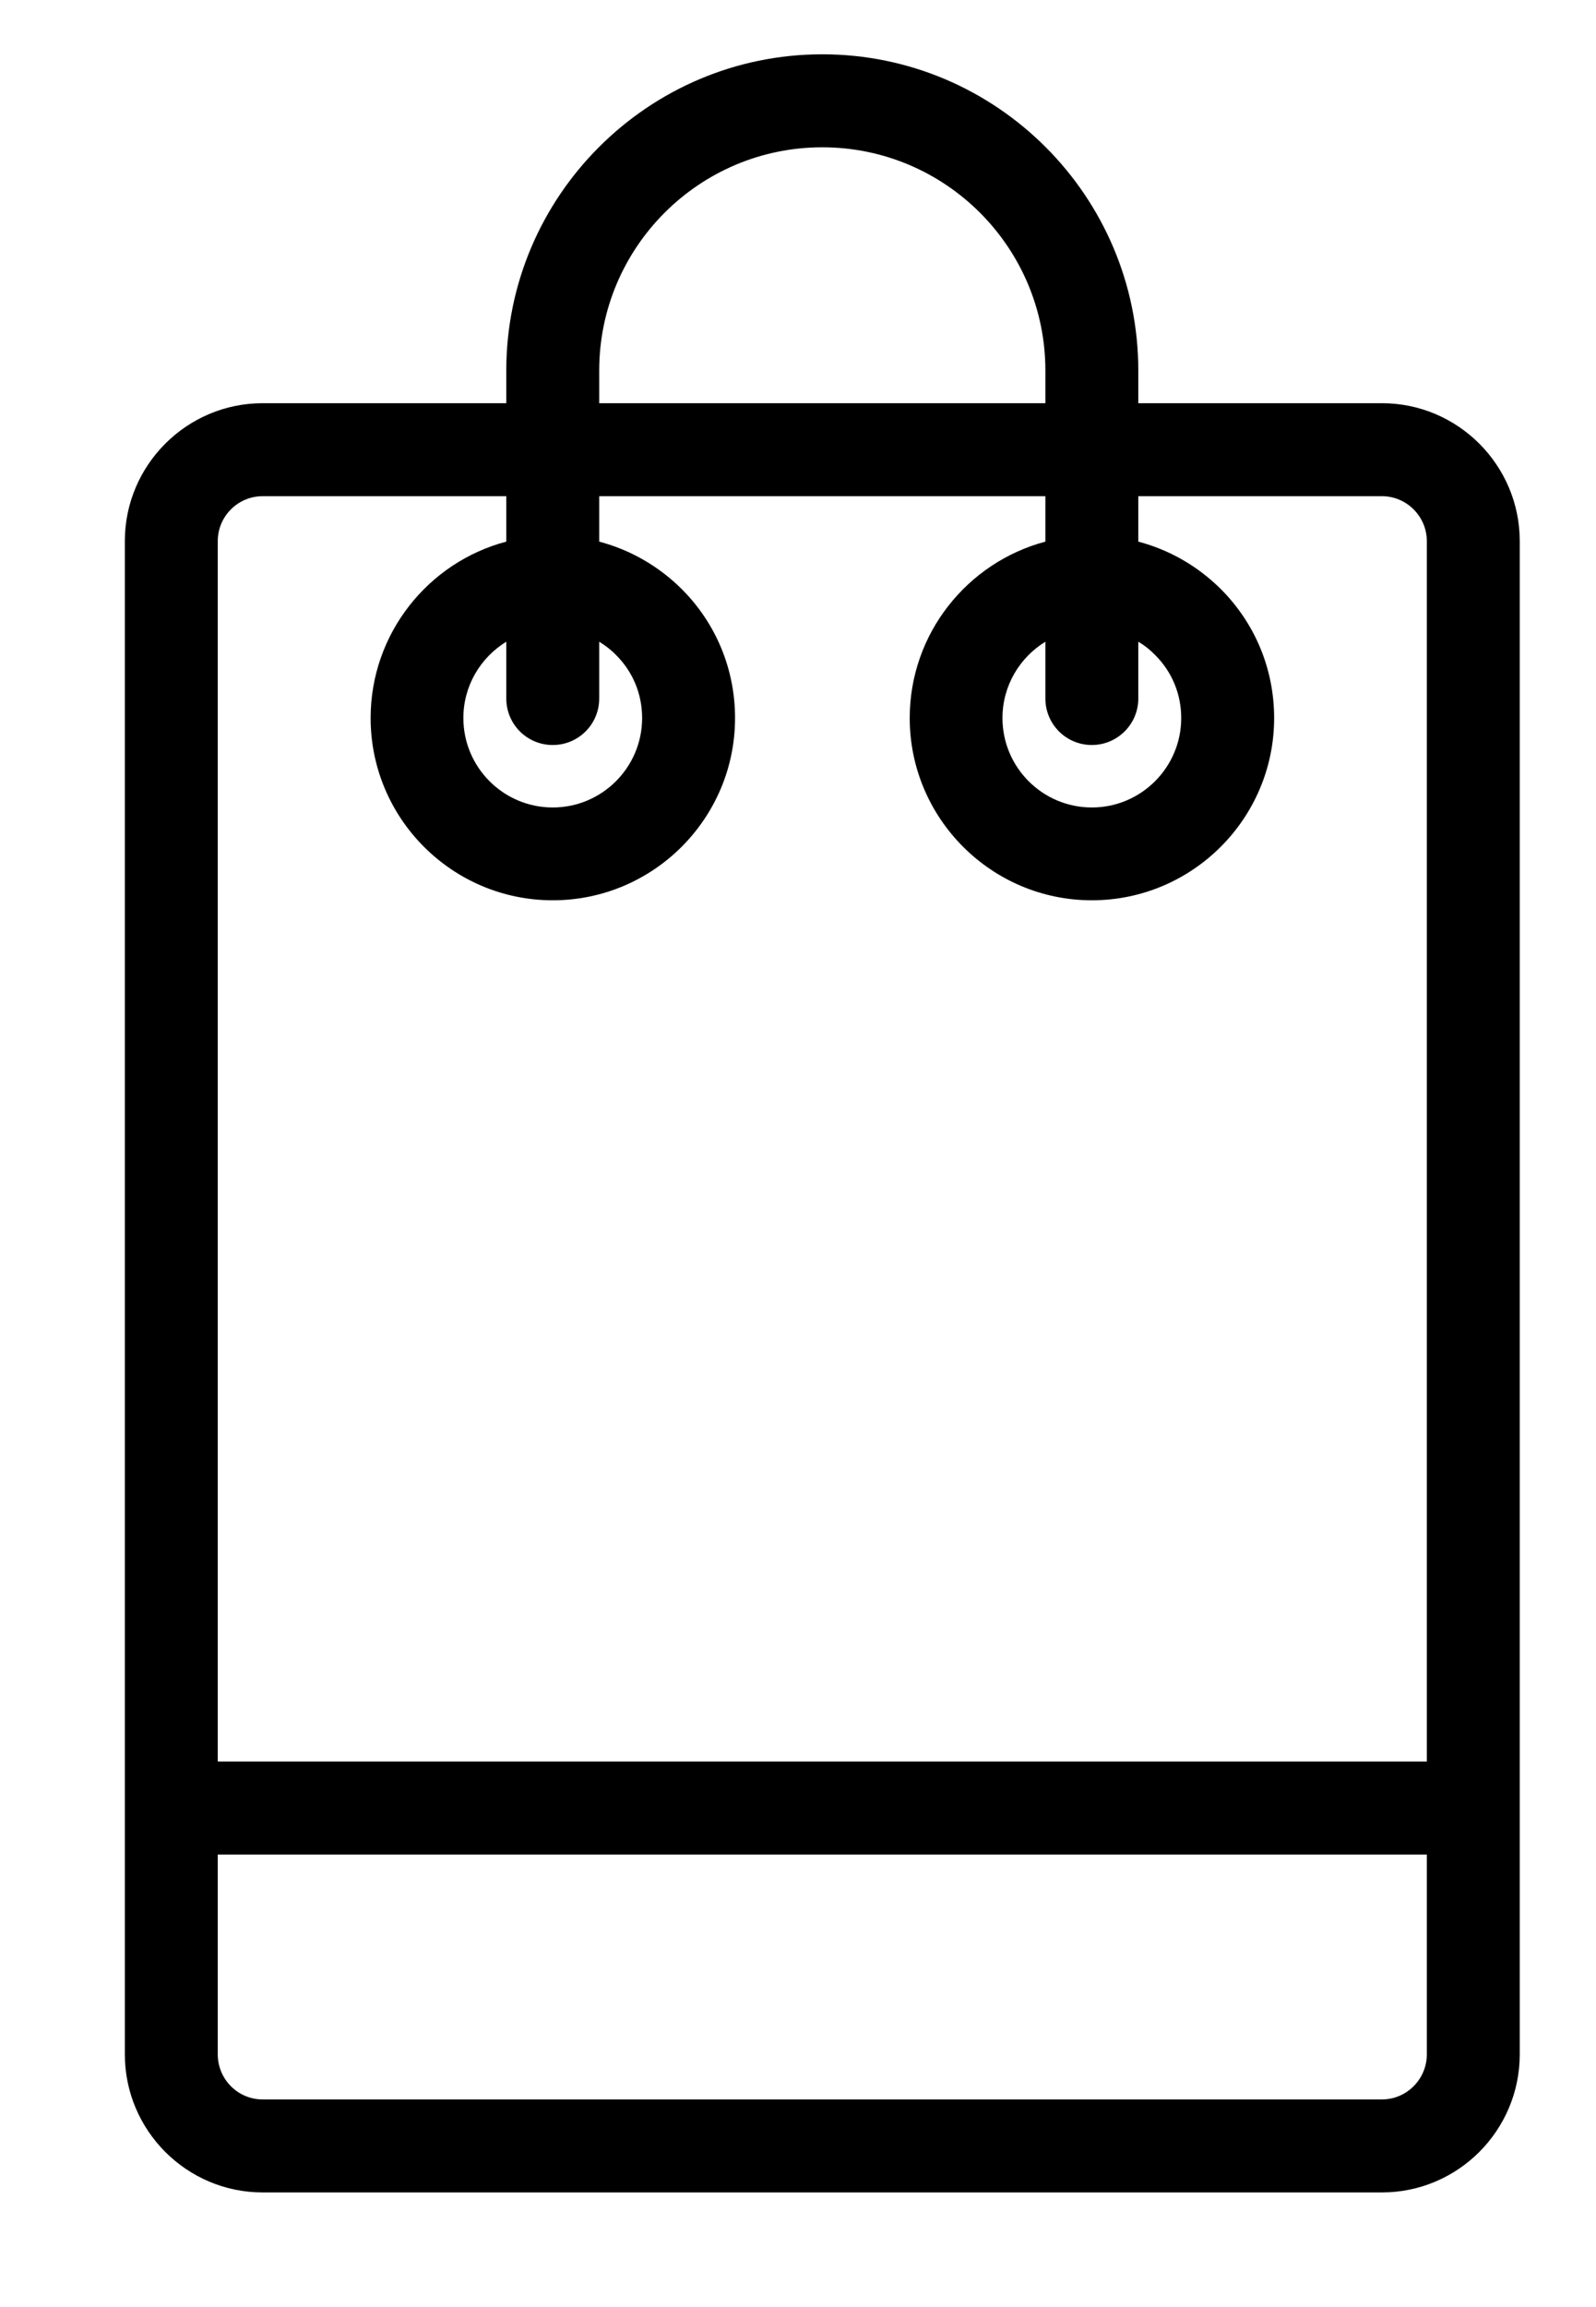 <svg width="9" height="13" viewBox="0 0 9 13" fill="none" xmlns="http://www.w3.org/2000/svg">
<path d="M7.793 2.272H6.419V2.088C6.419 1.106 5.619 0.306 4.637 0.306C3.655 0.306 2.855 1.106 2.855 2.088V2.272H1.481C1.053 2.272 0.704 2.621 0.704 3.049V11.576C0.704 12.005 1.053 12.354 1.481 12.354H7.793C8.221 12.354 8.57 12.005 8.57 11.576V3.049C8.57 2.621 8.221 2.272 7.793 2.272ZM3.379 2.088C3.379 1.394 3.943 0.83 4.637 0.83C5.331 0.83 5.895 1.394 5.895 2.088V2.272H3.379V2.088ZM1.481 2.796H2.855V3.052C2.415 3.168 2.09 3.57 2.09 4.046C2.09 4.612 2.55 5.073 3.117 5.073C3.684 5.073 4.145 4.612 4.145 4.046C4.145 3.771 4.038 3.513 3.844 3.319C3.713 3.189 3.553 3.098 3.379 3.052V2.796H5.895V3.052C5.455 3.169 5.13 3.57 5.13 4.046C5.13 4.612 5.591 5.073 6.157 5.073C6.724 5.073 7.185 4.612 7.185 4.046C7.185 3.771 7.078 3.513 6.884 3.319C6.753 3.189 6.593 3.098 6.419 3.052V2.796H7.793C7.932 2.796 8.046 2.91 8.046 3.049V9.926H1.228V3.049C1.228 2.91 1.341 2.796 1.481 2.796ZM3.117 4.198C3.262 4.198 3.379 4.081 3.379 3.936V3.616C3.413 3.637 3.445 3.661 3.473 3.69C3.569 3.785 3.621 3.911 3.621 4.046C3.621 4.324 3.395 4.55 3.117 4.55C2.839 4.55 2.613 4.324 2.613 4.046C2.613 3.864 2.71 3.705 2.855 3.616V3.936C2.855 4.081 2.972 4.198 3.117 4.198ZM6.157 4.198C6.301 4.198 6.419 4.081 6.419 3.936V3.616C6.453 3.636 6.485 3.661 6.513 3.69C6.609 3.785 6.661 3.911 6.661 4.046C6.661 4.324 6.435 4.55 6.157 4.55C5.879 4.55 5.653 4.324 5.653 4.046C5.653 3.864 5.75 3.705 5.895 3.616V3.936C5.895 4.081 6.012 4.198 6.157 4.198ZM7.793 11.83H1.481C1.341 11.83 1.228 11.716 1.228 11.576V10.45H8.046V11.576C8.046 11.716 7.932 11.83 7.793 11.83Z" fill="black"/>
</svg>
